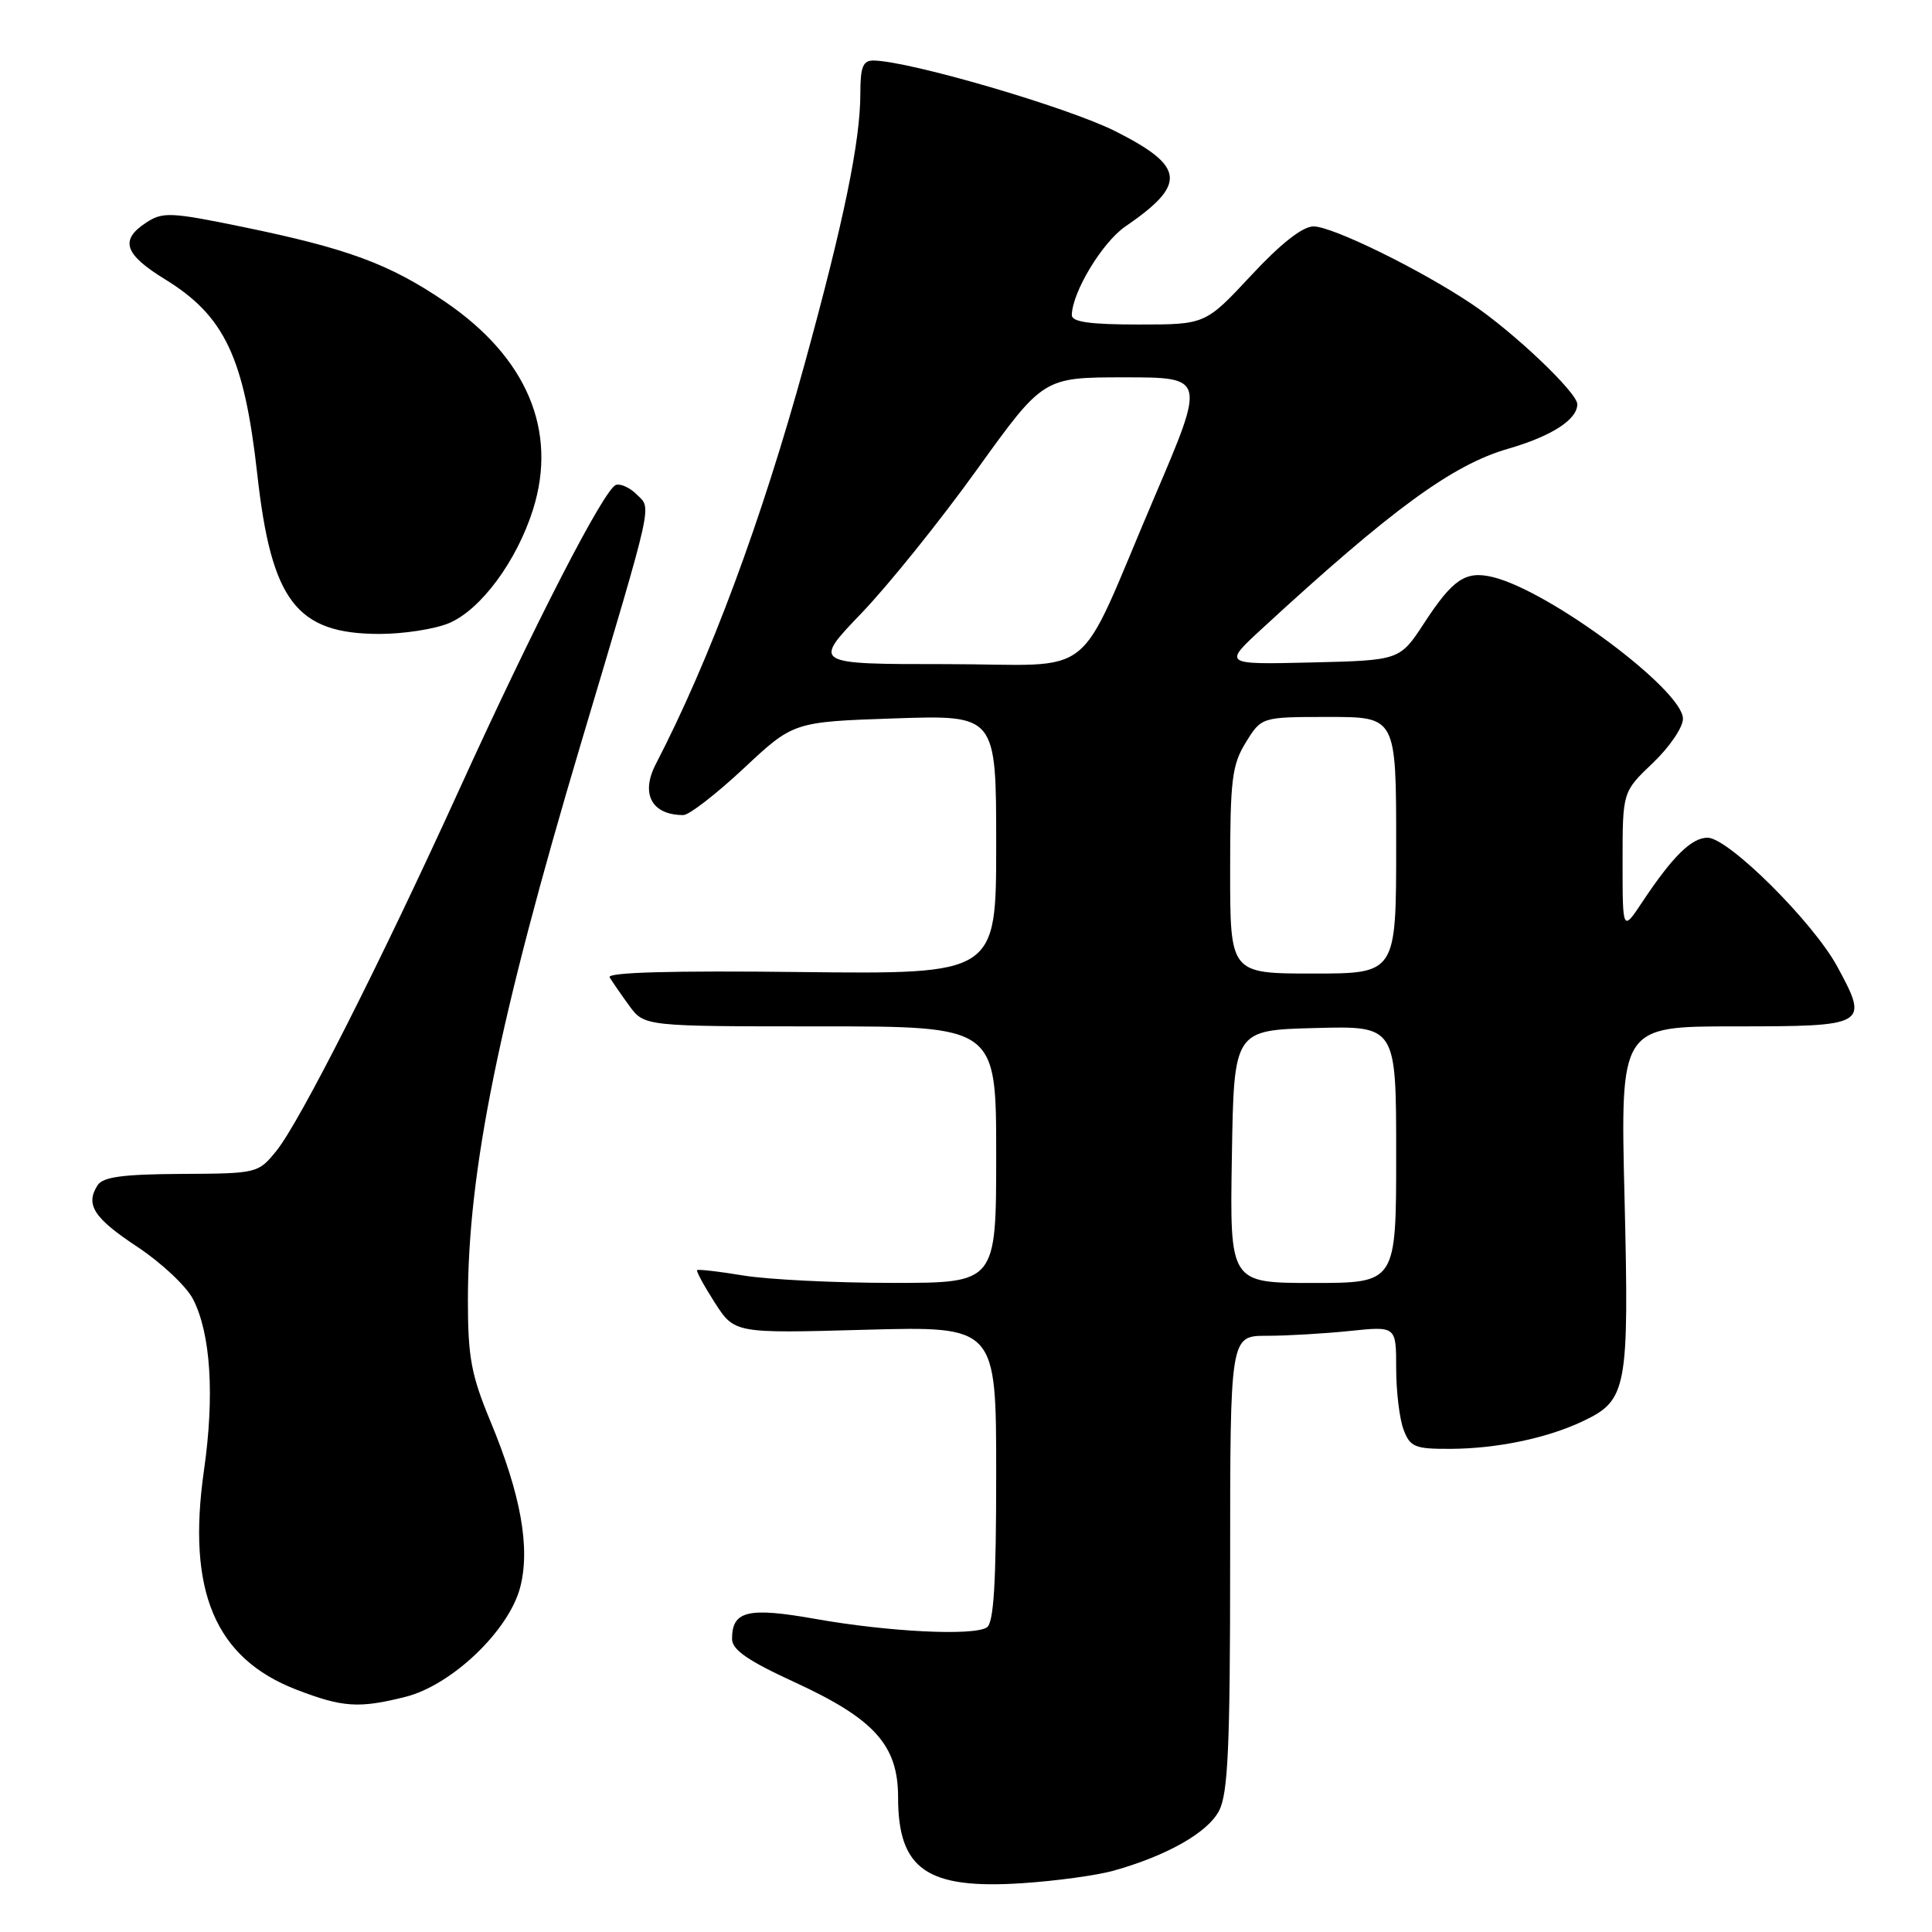 <?xml version="1.0" encoding="UTF-8" standalone="no"?>
<!DOCTYPE svg PUBLIC "-//W3C//DTD SVG 1.1//EN" "http://www.w3.org/Graphics/SVG/1.1/DTD/svg11.dtd" >
<svg xmlns="http://www.w3.org/2000/svg" xmlns:xlink="http://www.w3.org/1999/xlink" version="1.1" viewBox="0 0 256 256">
 <g >
 <path fill="currentColor"
d=" M 147.50 247.89 C 154.62 245.90 160.04 242.83 161.54 239.92 C 162.72 237.63 163.00 231.43 163.00 207.05 C 163.00 177.00 163.00 177.00 167.85 177.00 C 170.52 177.00 175.47 176.71 178.85 176.36 C 185.00 175.72 185.00 175.72 185.00 181.29 C 185.00 184.36 185.44 188.02 185.98 189.43 C 186.85 191.75 187.47 192.00 192.23 191.98 C 198.37 191.95 205.03 190.56 209.75 188.31 C 215.60 185.54 215.87 184.06 215.26 158.73 C 214.70 136.00 214.70 136.00 229.88 136.00 C 247.45 136.00 247.68 135.87 243.44 128.06 C 240.21 122.13 229.00 111.00 226.26 111.00 C 224.14 111.00 221.63 113.48 217.64 119.48 C 215.00 123.46 215.00 123.46 215.00 114.19 C 215.00 104.92 215.00 104.92 219.00 101.11 C 221.20 99.02 223.00 96.38 223.00 95.24 C 223.00 91.45 205.37 78.31 197.82 76.47 C 194.21 75.59 192.52 76.72 188.71 82.56 C 185.48 87.50 185.48 87.50 173.76 87.78 C 162.05 88.06 162.05 88.06 167.28 83.25 C 184.41 67.47 192.47 61.58 199.84 59.46 C 205.60 57.79 209.00 55.60 209.00 53.56 C 209.00 52.02 200.52 43.96 195.00 40.27 C 188.20 35.71 176.55 30.00 174.05 30.00 C 172.61 30.00 169.71 32.27 165.78 36.50 C 159.72 43.00 159.72 43.00 150.86 43.00 C 144.43 43.00 142.01 42.66 142.02 41.75 C 142.08 38.69 146.06 32.10 149.13 30.00 C 157.30 24.40 157.05 22.06 147.79 17.39 C 141.44 14.20 120.55 8.09 115.75 8.02 C 114.34 8.00 114.00 8.87 114.00 12.41 C 114.00 18.71 111.80 29.39 106.61 48.25 C 100.88 69.09 94.07 87.40 86.90 101.24 C 84.85 105.20 86.36 108.00 90.55 108.00 C 91.31 108.00 94.90 105.22 98.53 101.83 C 105.13 95.65 105.13 95.65 118.56 95.19 C 132.00 94.74 132.00 94.74 132.00 111.92 C 132.00 129.09 132.00 129.09 106.09 128.80 C 89.02 128.60 80.39 128.84 80.78 129.50 C 81.11 130.05 82.27 131.74 83.37 133.25 C 85.38 136.00 85.38 136.00 108.69 136.00 C 132.00 136.00 132.00 136.00 132.00 153.00 C 132.00 170.00 132.00 170.00 118.25 169.99 C 110.69 169.99 101.83 169.55 98.56 169.02 C 95.30 168.48 92.51 168.16 92.37 168.30 C 92.23 168.44 93.29 170.38 94.72 172.62 C 97.34 176.68 97.34 176.68 114.67 176.20 C 132.00 175.73 132.00 175.73 132.00 195.30 C 132.00 209.86 131.68 215.08 130.75 215.65 C 128.92 216.79 117.71 216.23 108.08 214.52 C 99.09 212.93 97.00 213.43 97.00 217.17 C 97.00 218.60 99.10 220.06 105.29 222.90 C 115.87 227.77 119.00 231.25 119.00 238.14 C 119.00 247.73 122.83 250.37 135.50 249.53 C 139.90 249.24 145.30 248.50 147.50 247.89 Z  M 53.73 224.84 C 59.84 223.30 67.38 216.12 68.91 210.39 C 70.30 205.17 69.03 198.06 64.98 188.32 C 62.44 182.20 62.00 179.84 62.00 172.32 C 62.00 155.18 66.08 135.09 76.98 98.50 C 86.74 65.76 86.35 67.49 84.38 65.53 C 83.50 64.64 82.26 64.06 81.63 64.25 C 80.09 64.71 70.84 82.69 60.91 104.50 C 50.43 127.53 39.73 148.66 36.62 152.50 C 34.21 155.47 34.08 155.50 24.03 155.55 C 16.29 155.59 13.64 155.95 12.93 157.05 C 11.28 159.63 12.41 161.39 18.24 165.24 C 21.39 167.33 24.69 170.43 25.57 172.13 C 27.92 176.68 28.45 184.89 27.03 194.81 C 24.73 210.83 28.50 219.74 39.31 223.90 C 45.43 226.25 47.56 226.39 53.73 224.84 Z  M 59.47 82.58 C 63.70 80.81 68.46 74.37 70.63 67.51 C 73.92 57.05 69.81 47.34 58.96 39.97 C 51.60 34.97 46.04 32.92 32.13 30.06 C 22.64 28.11 21.56 28.06 19.38 29.49 C 15.83 31.81 16.46 33.69 21.90 37.03 C 29.77 41.87 32.36 47.37 34.09 62.83 C 35.96 79.65 39.28 83.99 50.28 84.00 C 53.46 84.00 57.60 83.36 59.47 82.58 Z  M 163.23 153.25 C 163.50 136.50 163.50 136.50 174.25 136.22 C 185.00 135.93 185.00 135.93 185.00 152.97 C 185.00 170.00 185.00 170.00 173.98 170.00 C 162.95 170.00 162.95 170.00 163.23 153.25 Z  M 163.00 115.37 C 163.00 103.30 163.24 101.35 165.08 98.37 C 167.16 95.00 167.16 95.00 176.08 95.00 C 185.00 95.00 185.00 95.00 185.00 112.00 C 185.00 129.00 185.00 129.00 174.00 129.00 C 163.00 129.00 163.00 129.00 163.00 115.37 Z  M 114.15 81.25 C 117.71 77.54 124.59 68.99 129.43 62.25 C 138.24 50.00 138.24 50.00 148.99 50.00 C 159.75 50.00 159.75 50.00 152.96 65.89 C 142.28 90.88 145.87 88.00 125.31 88.00 C 107.67 88.00 107.67 88.00 114.15 81.25 Z "/>
</g>
</svg>